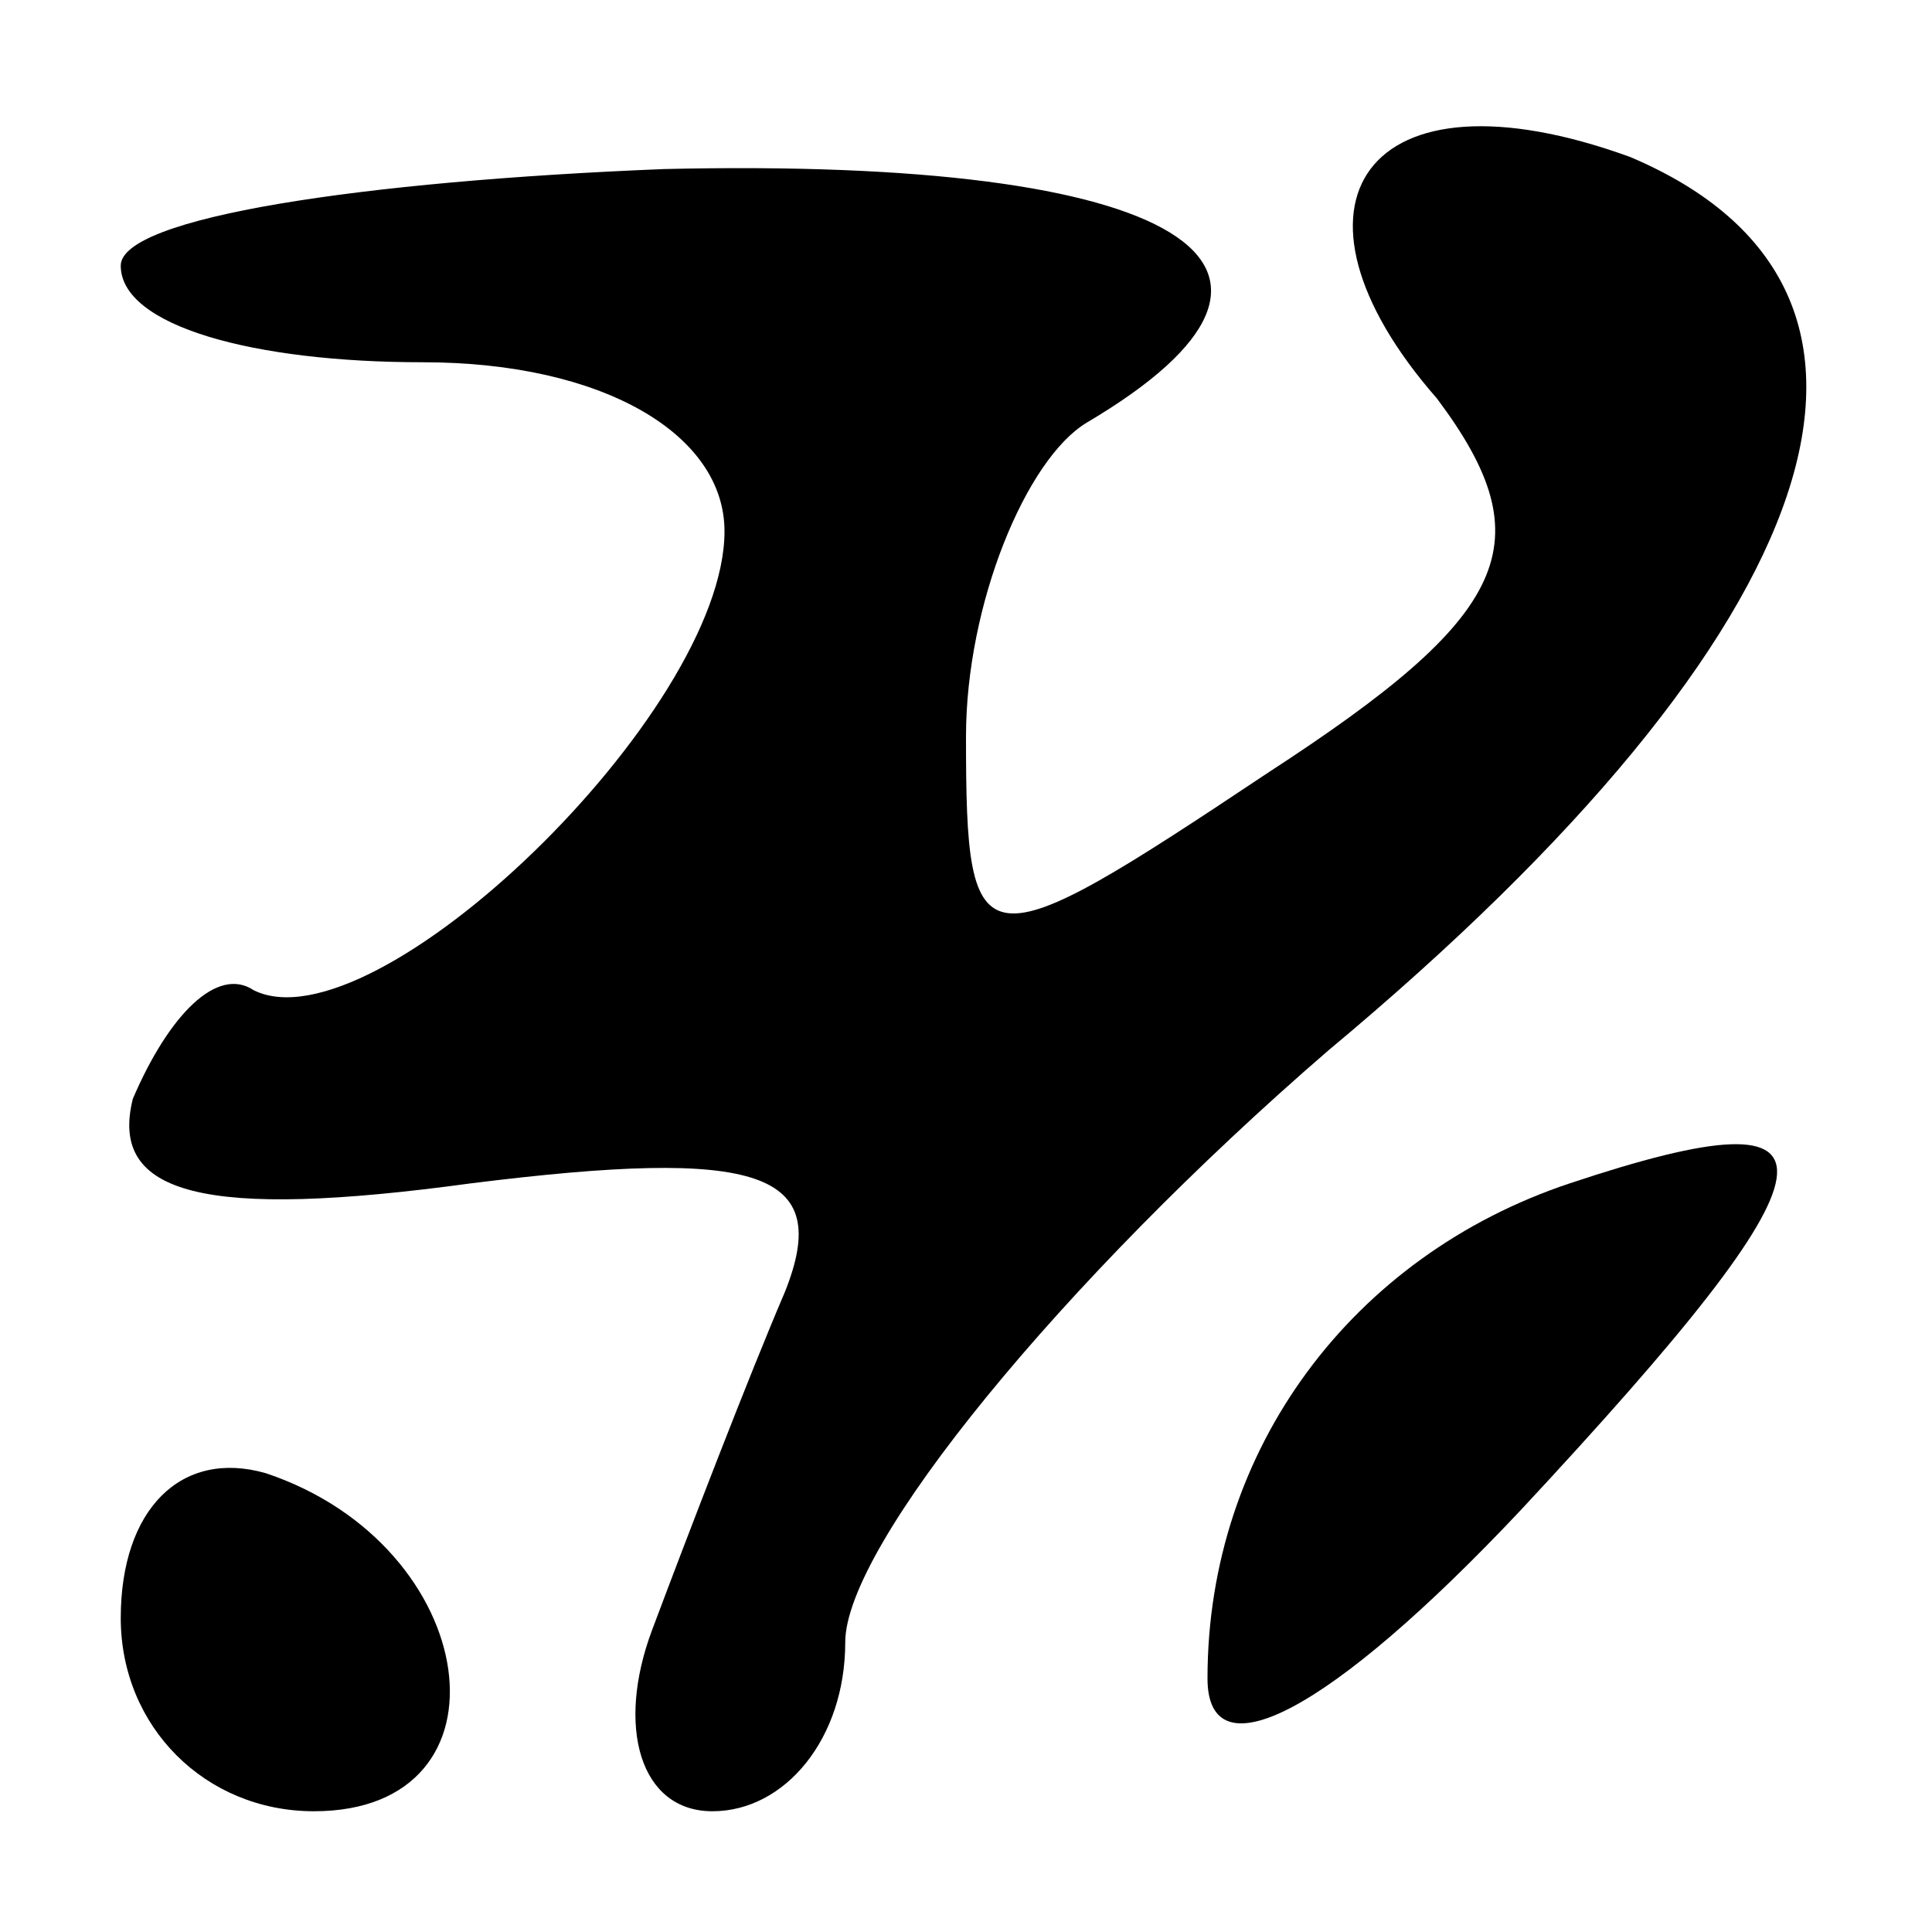 <?xml version="1.0" standalone="no"?>
<!DOCTYPE svg PUBLIC "-//W3C//DTD SVG 20010904//EN"
 "http://www.w3.org/TR/2001/REC-SVG-20010904/DTD/svg10.dtd">
<svg version="1.0" xmlns="http://www.w3.org/2000/svg"
 width="16pt" height="16pt" viewBox="0 0 16 16"
 preserveAspectRatio="xMidYMid meet">
<g transform="translate(0,16) scale(0.1,-0.1)"
fill="#000000" stroke="none">
<path d="M10 138 c0 -5 11 -8 25 -8 15 0 25 -6 25 -14 0 -15 -29 -43 -39 -38
-3 2 -7 -2 -10 -9 -2 -8 6 -10 28 -7 24 3 30 1 26 -9 -3 -7 -8 -20 -11 -28 -3
-8 -1 -15 5 -15 6 0 11 6 11 14 0 8 18 30 40 49 42 35 51 63 25 74 -22 8 -30
-4 -16 -20 9 -12 6 -18 -14 -31 -24 -16 -25 -16 -25 3 0 11 5 23 10 26 22 13
8 22 -35 21 -25 -1 -45 -4 -45 -8z"/>
<path d="M130 62 c-18 -6 -30 -22 -30 -41 0 -8 10 -3 26 14 27 29 28 35 4 27z"/>
<path d="M10 26 c0 -9 7 -16 16 -16 17 0 14 22 -4 28 -7 2 -12 -3 -12 -12z"/>
</g>
</svg>
